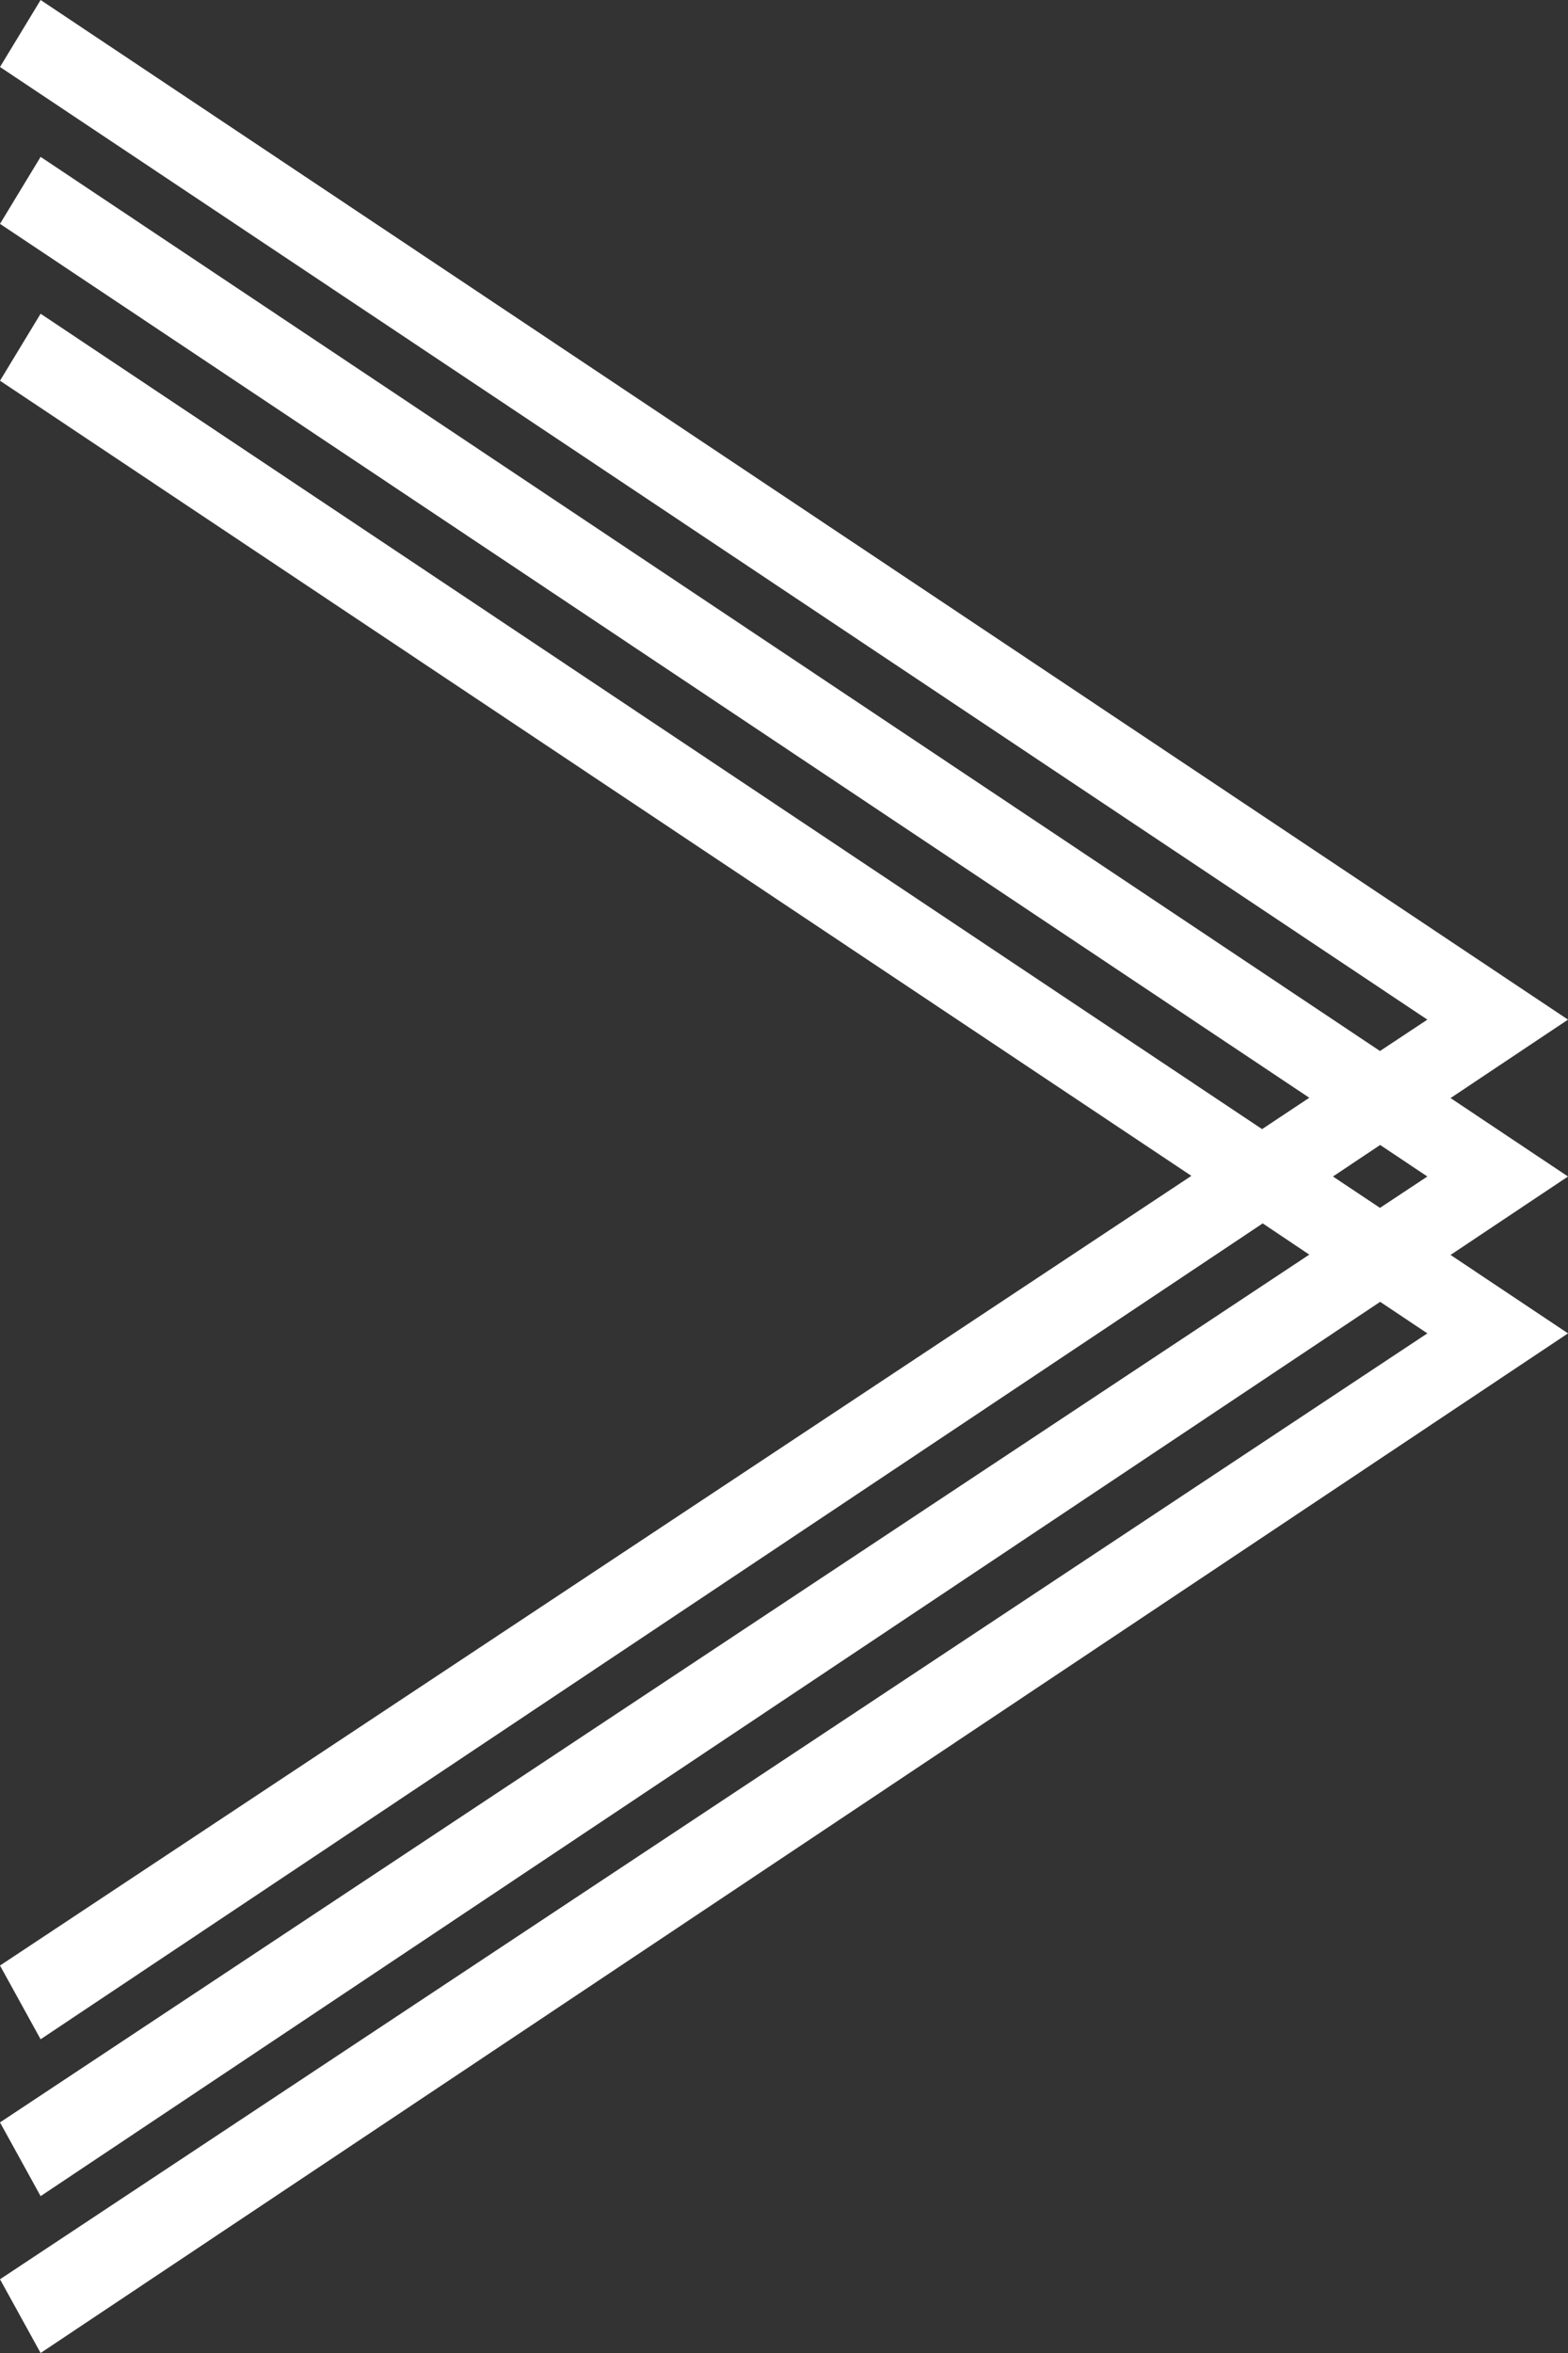 <?xml version="1.0" encoding="UTF-8"?>
<svg width="10px" height="15px" viewBox="0 0 10 15" version="1.1" xmlns="http://www.w3.org/2000/svg" xmlns:xlink="http://www.w3.org/1999/xlink">
    <rect x="0" y="0" width="10" height="15" fill="#333333" stroke="none"/>
    <!-- Generator: Sketch 52.2 (67145) - http://www.bohemiancoding.com/sketch -->
    <title>arrow</title>
    <desc>Created with Sketch.</desc>
    <g id="Desktop-version-4.0" stroke="none" stroke-width="1" fill="none" fill-rule="evenodd">
        <g id="404:desktop" transform="translate(-326, -487)" fill="#FFFFFF" fill-rule="nonzero">
            <g id="Group" transform="translate(326, 412)">
                <g id="Portfolio-Copy-2" transform="translate(0, 68)">
                    <g id="arrow" transform="translate(0, 7)">
                        <g id="Combined-Shape">
                            <g>
                                <path d="M8.501,7.5 L8.801,7.7 L9.103,7.5 L8.802,7.299 L8.501,7.5 Z M8.049,7.198 L8.35,6.998 L1.77635684e-15,1.427 L0.259,1 L8.801,6.7 L9.103,6.5 L1.77635684e-15,0.427 L0.259,-1.77635684e-15 L10,6.5 L9.251,7 L10,7.5 L9.251,8 L10,8.5 L0.259,15 L0,14.53 L9.103,8.5 L8.802,8.299 L0.259,14 L0,13.53 L8.35,7.998 L8.053,7.799 L0.259,13 L0,12.53 L7.598,7.496 L1.77635684e-15,2.427 L0.259,2 L8.049,7.198 Z"></path>
                            </g>
                        </g>
                    </g>
                </g>
            </g>
        </g>
    </g>
</svg>